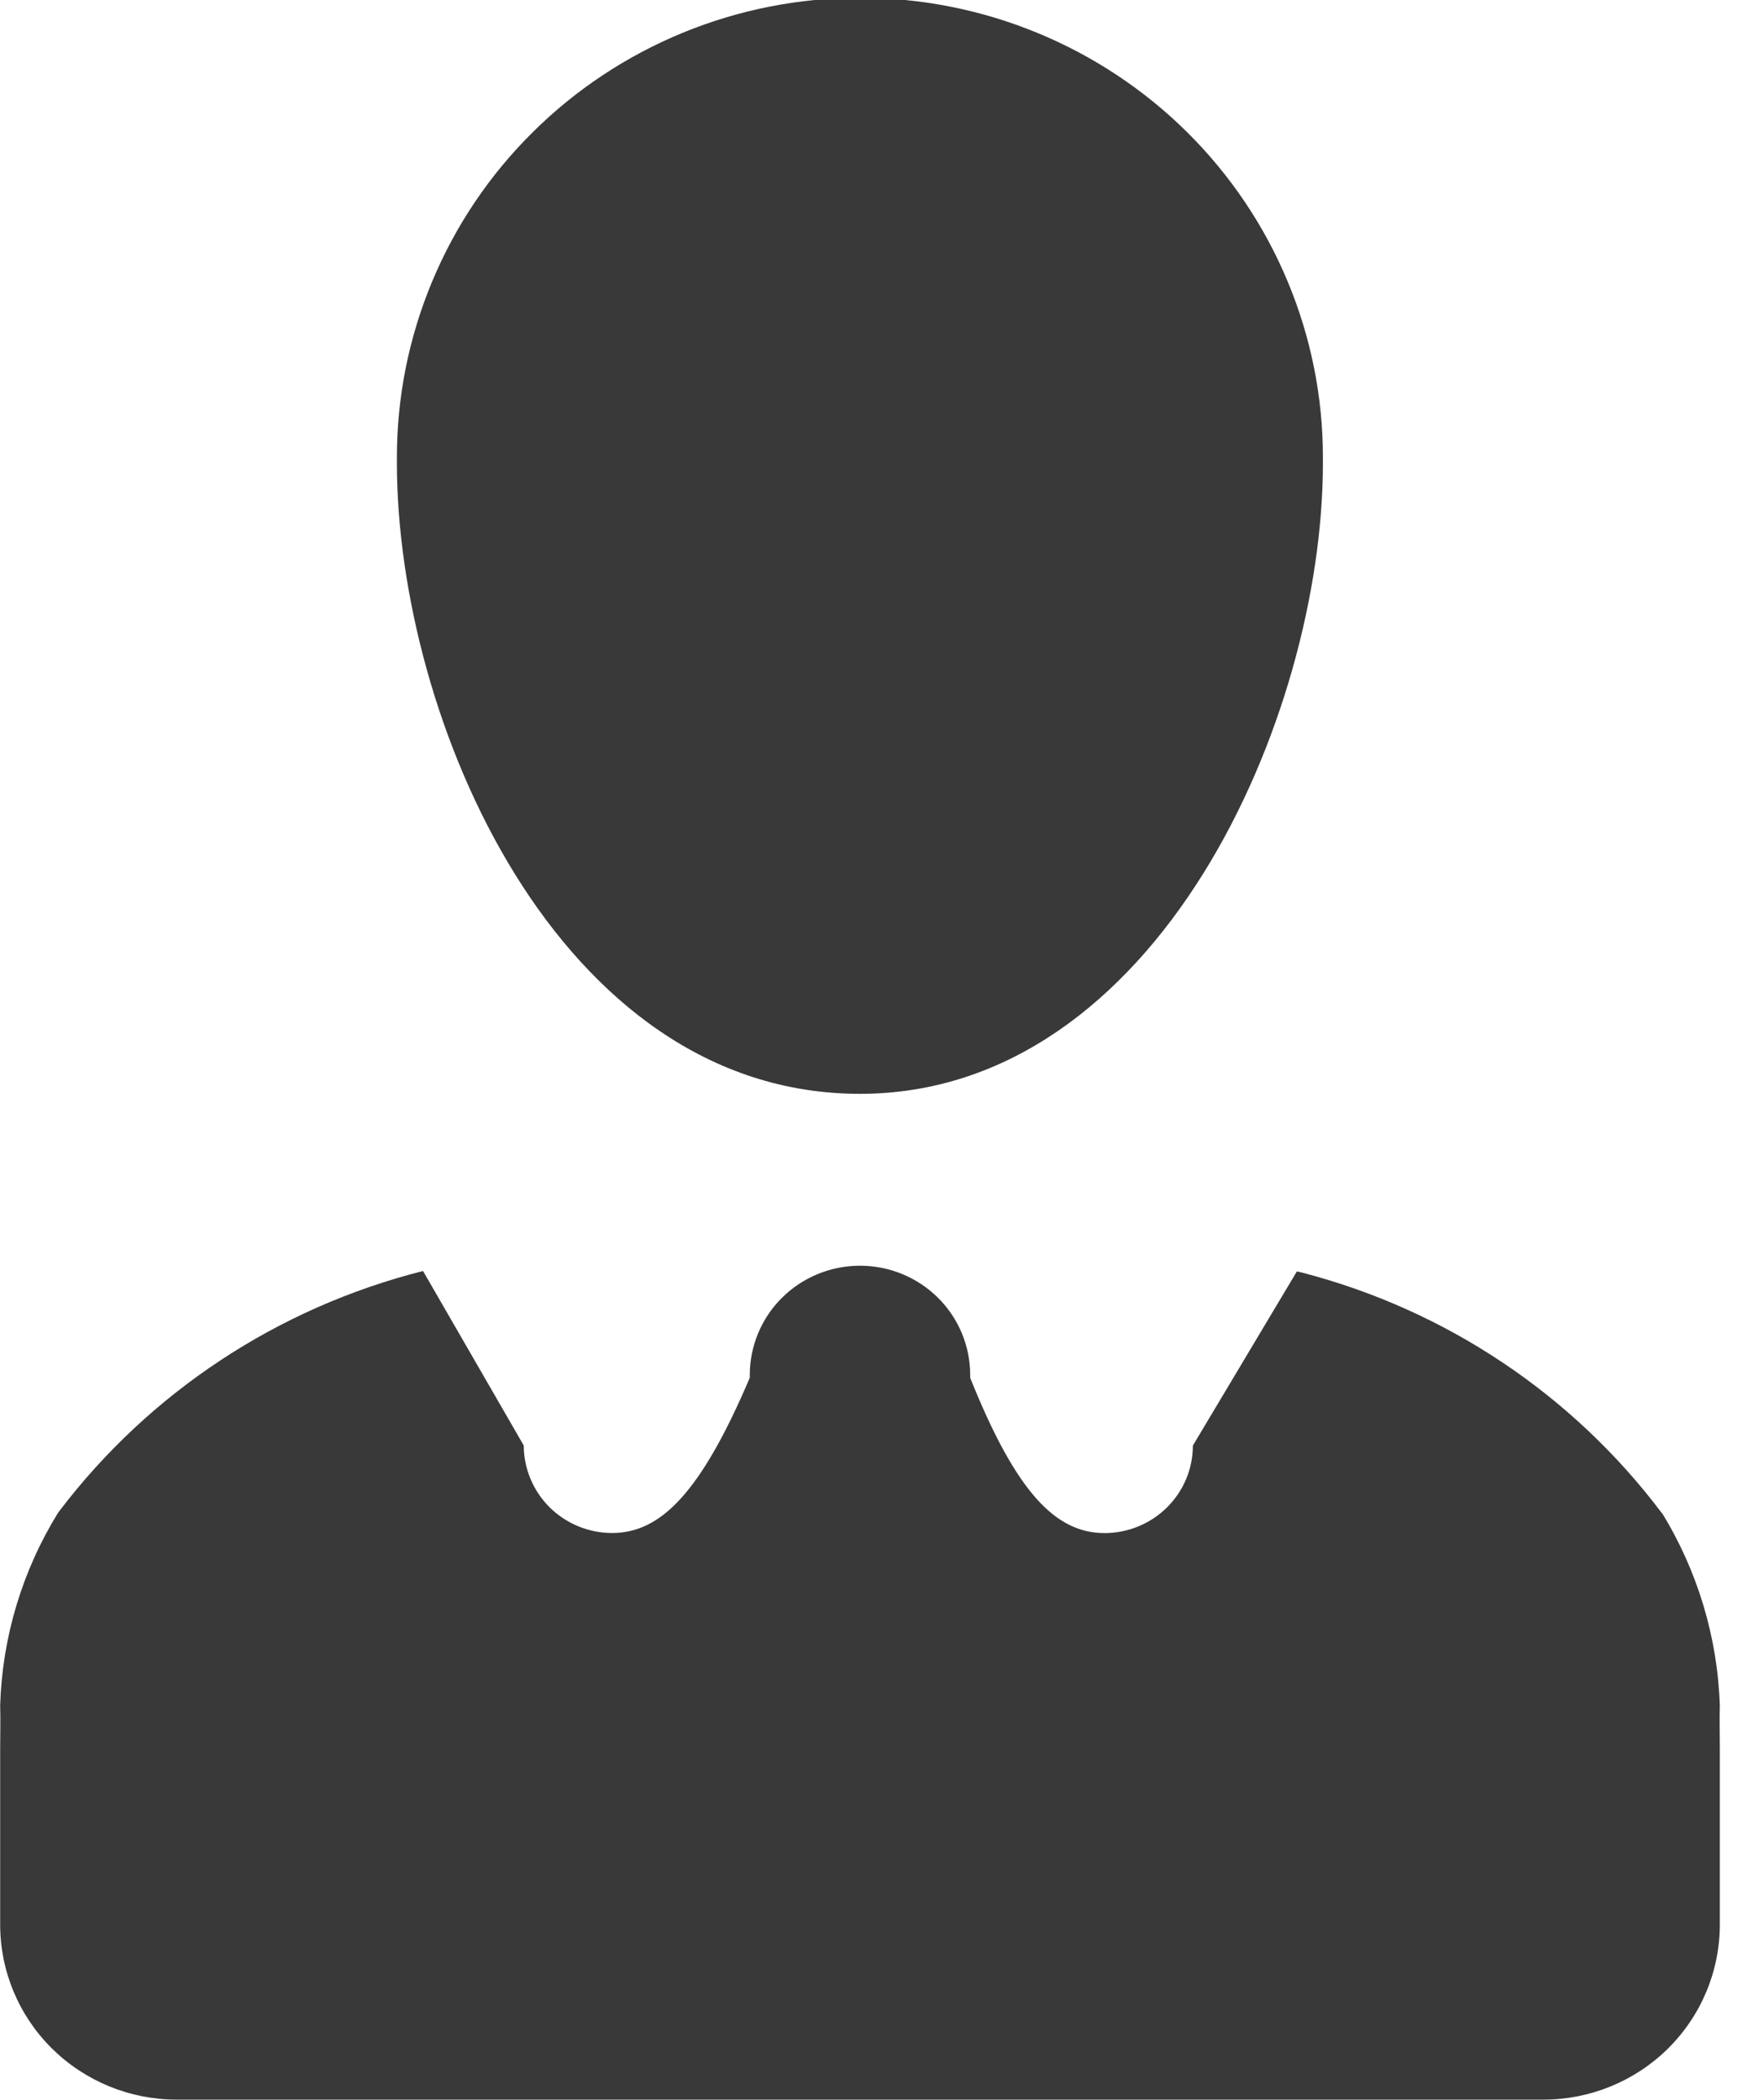 <svg width="21" height="25" viewBox="0 0 21 25" fill="none" xmlns="http://www.w3.org/2000/svg">
<path d="M19.786 18.015C18.725 16.603 17.211 15.591 15.493 15.147L15.439 15.135L14.201 17.208C14.201 17.484 14.09 17.749 13.893 17.944C13.696 18.139 13.43 18.249 13.152 18.25C12.574 18.25 12.102 17.781 11.55 16.402V16.369C11.55 16.023 11.412 15.692 11.166 15.448C10.92 15.204 10.586 15.067 10.238 15.067C9.89 15.067 9.556 15.204 9.31 15.448C9.064 15.692 8.926 16.023 8.926 16.369V16.403V16.401C8.338 17.781 7.861 18.249 7.285 18.249C7.007 18.248 6.74 18.138 6.543 17.943C6.347 17.748 6.236 17.483 6.235 17.207L5.036 15.13C3.306 15.567 1.778 16.576 0.704 17.991L0.69 18.01C0.264 18.701 0.027 19.49 0.002 20.299V20.306C0.007 20.462 0.002 20.645 0.002 20.827V22.91C0.002 23.463 0.223 23.993 0.617 24.384C1.011 24.774 1.545 24.994 2.102 24.994H18.375C18.931 24.994 19.466 24.774 19.859 24.384C20.253 23.993 20.474 23.463 20.474 22.91V20.827C20.474 20.646 20.469 20.462 20.474 20.306C20.448 19.488 20.207 18.69 19.775 17.993L19.787 18.014L19.786 18.015ZM4.725 5.51C4.725 8.552 6.636 13.021 10.237 13.021C13.775 13.021 15.749 8.552 15.749 5.51V5.443C15.749 4.724 15.606 4.013 15.329 3.35C15.052 2.686 14.646 2.083 14.135 1.576C13.623 1.068 13.015 0.665 12.346 0.39C11.678 0.115 10.961 -0.026 10.237 -0.026C9.513 -0.026 8.797 0.115 8.128 0.39C7.459 0.665 6.851 1.068 6.34 1.576C5.828 2.083 5.422 2.686 5.145 3.35C4.868 4.013 4.725 4.724 4.725 5.443V5.513V5.51Z" fill="#393939"/>
</svg>
